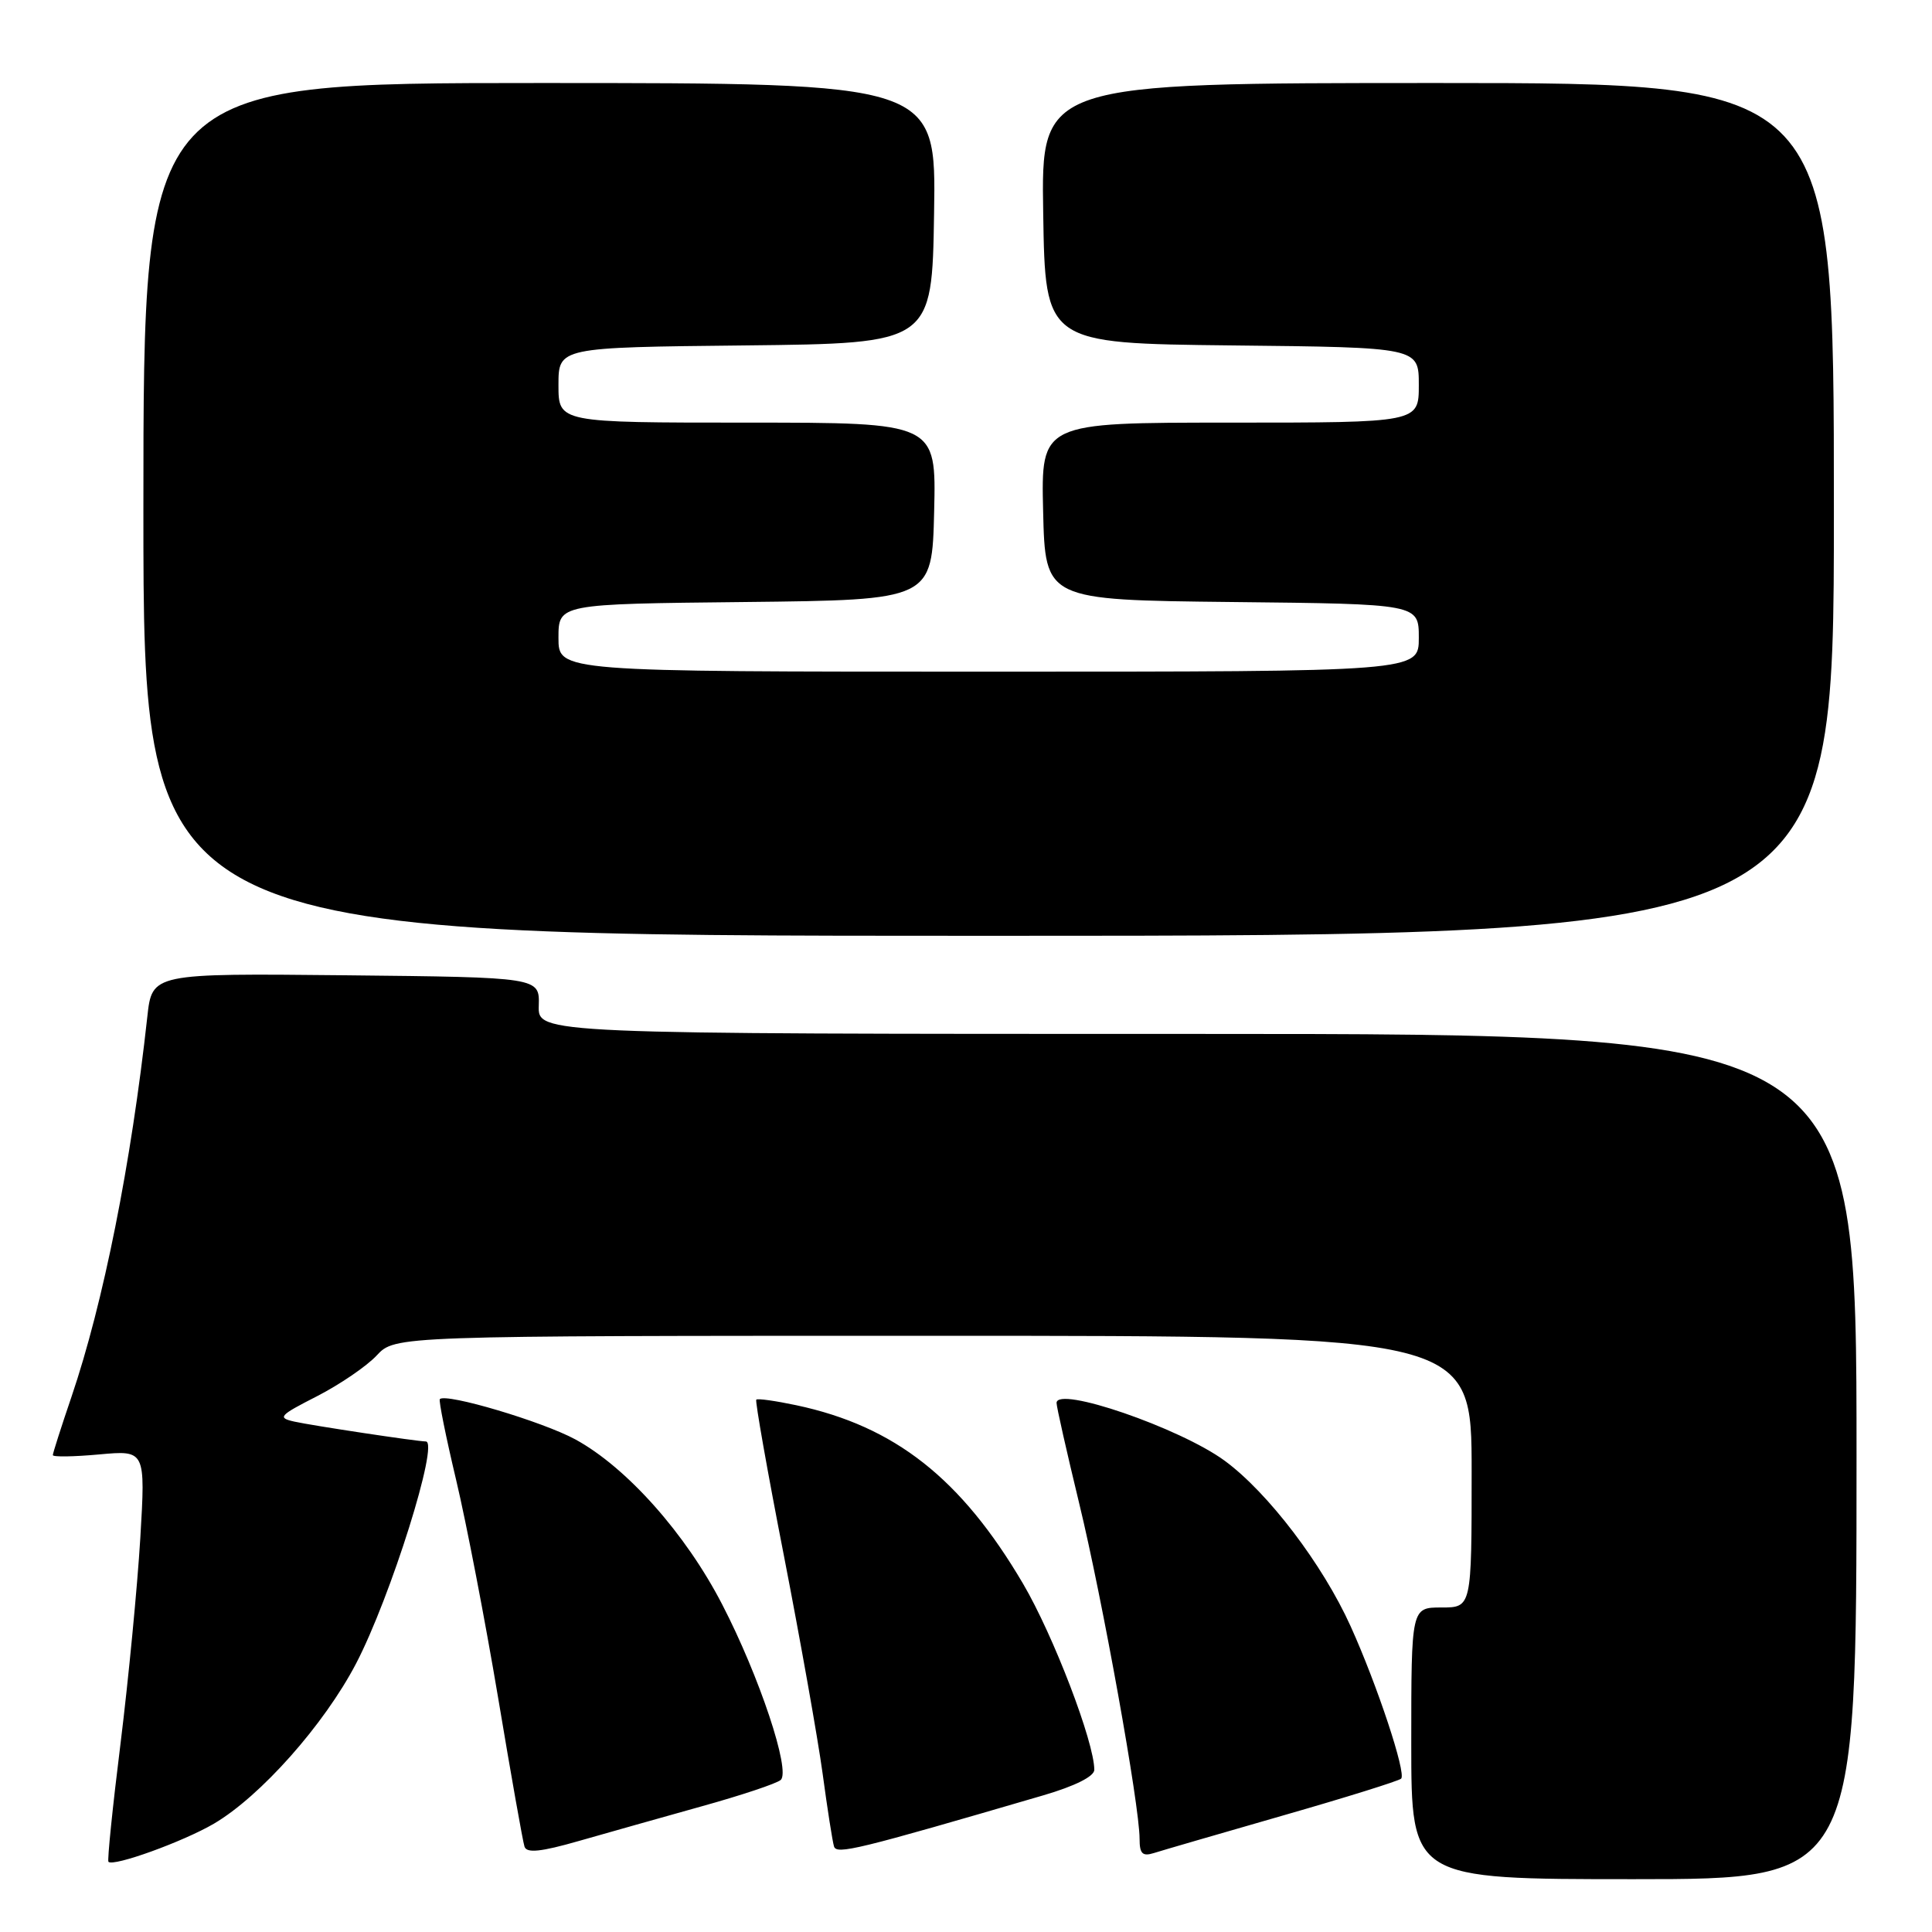 <?xml version="1.0" encoding="UTF-8" standalone="no"?>
<!DOCTYPE svg PUBLIC "-//W3C//DTD SVG 1.1//EN" "http://www.w3.org/Graphics/SVG/1.1/DTD/svg11.dtd" >
<svg xmlns="http://www.w3.org/2000/svg" xmlns:xlink="http://www.w3.org/1999/xlink" version="1.1" viewBox="0 0 256 256">
 <g >
 <path fill="currentColor"
d=" M 246.00 193.00 C 246.00 137.00 246.00 137.00 158.64 137.00 C 71.27 137.00 71.27 137.00 71.39 133.25 C 71.50 129.50 71.50 129.50 45.82 129.23 C 20.15 128.97 20.15 128.97 19.52 134.73 C 17.38 154.20 13.70 172.65 9.47 185.09 C 8.11 189.08 7.00 192.56 7.00 192.81 C 7.00 193.07 9.76 193.03 13.14 192.72 C 19.28 192.16 19.28 192.16 18.59 203.83 C 18.20 210.25 17.03 222.45 15.98 230.95 C 14.92 239.44 14.20 246.53 14.37 246.70 C 15.04 247.37 24.25 244.04 28.34 241.65 C 34.52 238.02 42.95 228.53 47.18 220.43 C 51.76 211.65 58.24 191.00 56.42 191.00 C 55.29 191.00 41.37 188.90 39.00 188.37 C 36.72 187.86 36.98 187.57 42.00 185.01 C 45.02 183.46 48.59 181.03 49.92 179.60 C 52.35 177.00 52.35 177.00 123.67 177.00 C 195.00 177.00 195.00 177.00 195.00 195.00 C 195.00 213.00 195.00 213.00 191.00 213.00 C 187.00 213.00 187.00 213.00 187.00 231.00 C 187.00 249.00 187.00 249.00 216.50 249.00 C 246.00 249.00 246.00 249.00 246.00 193.00 Z  M 93.00 239.34 C 98.22 237.89 102.93 236.32 103.45 235.85 C 104.79 234.65 100.63 222.14 95.70 212.61 C 90.86 203.22 83.03 194.43 76.24 190.73 C 71.90 188.37 59.10 184.56 58.28 185.39 C 58.11 185.56 59.08 190.38 60.44 196.10 C 61.80 201.82 64.30 214.82 66.01 225.00 C 67.71 235.18 69.28 244.04 69.50 244.69 C 69.79 245.58 71.68 245.38 76.70 243.94 C 80.44 242.87 87.78 240.80 93.00 239.34 Z  M 138.25 237.89 C 142.45 236.66 145.00 235.38 145.00 234.51 C 145.00 230.85 139.59 216.71 135.56 209.85 C 127.37 195.91 118.56 188.97 105.51 186.20 C 102.77 185.62 100.38 185.28 100.21 185.46 C 100.04 185.63 101.68 194.93 103.87 206.13 C 106.05 217.34 108.36 230.32 109.00 235.00 C 109.63 239.68 110.31 244.02 110.51 244.66 C 110.85 245.77 113.49 245.13 138.25 237.89 Z  M 169.94 240.58 C 178.28 238.19 185.35 235.98 185.66 235.68 C 186.36 234.97 182.49 223.28 178.97 215.50 C 175.27 207.30 168.01 197.76 162.27 193.55 C 156.33 189.20 140.00 183.59 140.00 185.90 C 140.00 186.42 141.35 192.39 142.99 199.17 C 146.07 211.85 151.00 239.23 151.00 243.65 C 151.00 245.63 151.38 246.01 152.89 245.54 C 153.92 245.21 161.60 242.98 169.94 240.58 Z  M 243.00 67.50 C 243.00 11.00 243.00 11.00 190.48 11.00 C 137.95 11.00 137.95 11.00 138.23 28.25 C 138.50 45.50 138.50 45.50 163.25 45.77 C 188.00 46.03 188.00 46.03 188.00 51.02 C 188.00 56.00 188.00 56.00 162.97 56.00 C 137.94 56.00 137.94 56.00 138.22 67.75 C 138.50 79.50 138.50 79.50 163.25 79.77 C 188.00 80.03 188.00 80.03 188.00 84.52 C 188.00 89.00 188.00 89.00 131.00 89.00 C 74.00 89.00 74.00 89.00 74.00 84.52 C 74.00 80.03 74.00 80.03 98.75 79.77 C 123.50 79.50 123.50 79.50 123.78 67.75 C 124.06 56.00 124.06 56.00 99.03 56.00 C 74.00 56.00 74.00 56.00 74.00 51.02 C 74.00 46.03 74.00 46.03 98.75 45.77 C 123.50 45.50 123.50 45.50 123.77 28.25 C 124.05 11.00 124.05 11.00 71.52 11.00 C 19.00 11.00 19.00 11.00 19.00 67.50 C 19.00 124.00 19.00 124.00 131.00 124.00 C 243.00 124.00 243.00 124.00 243.00 67.50 Z "/>
</g>
</svg>